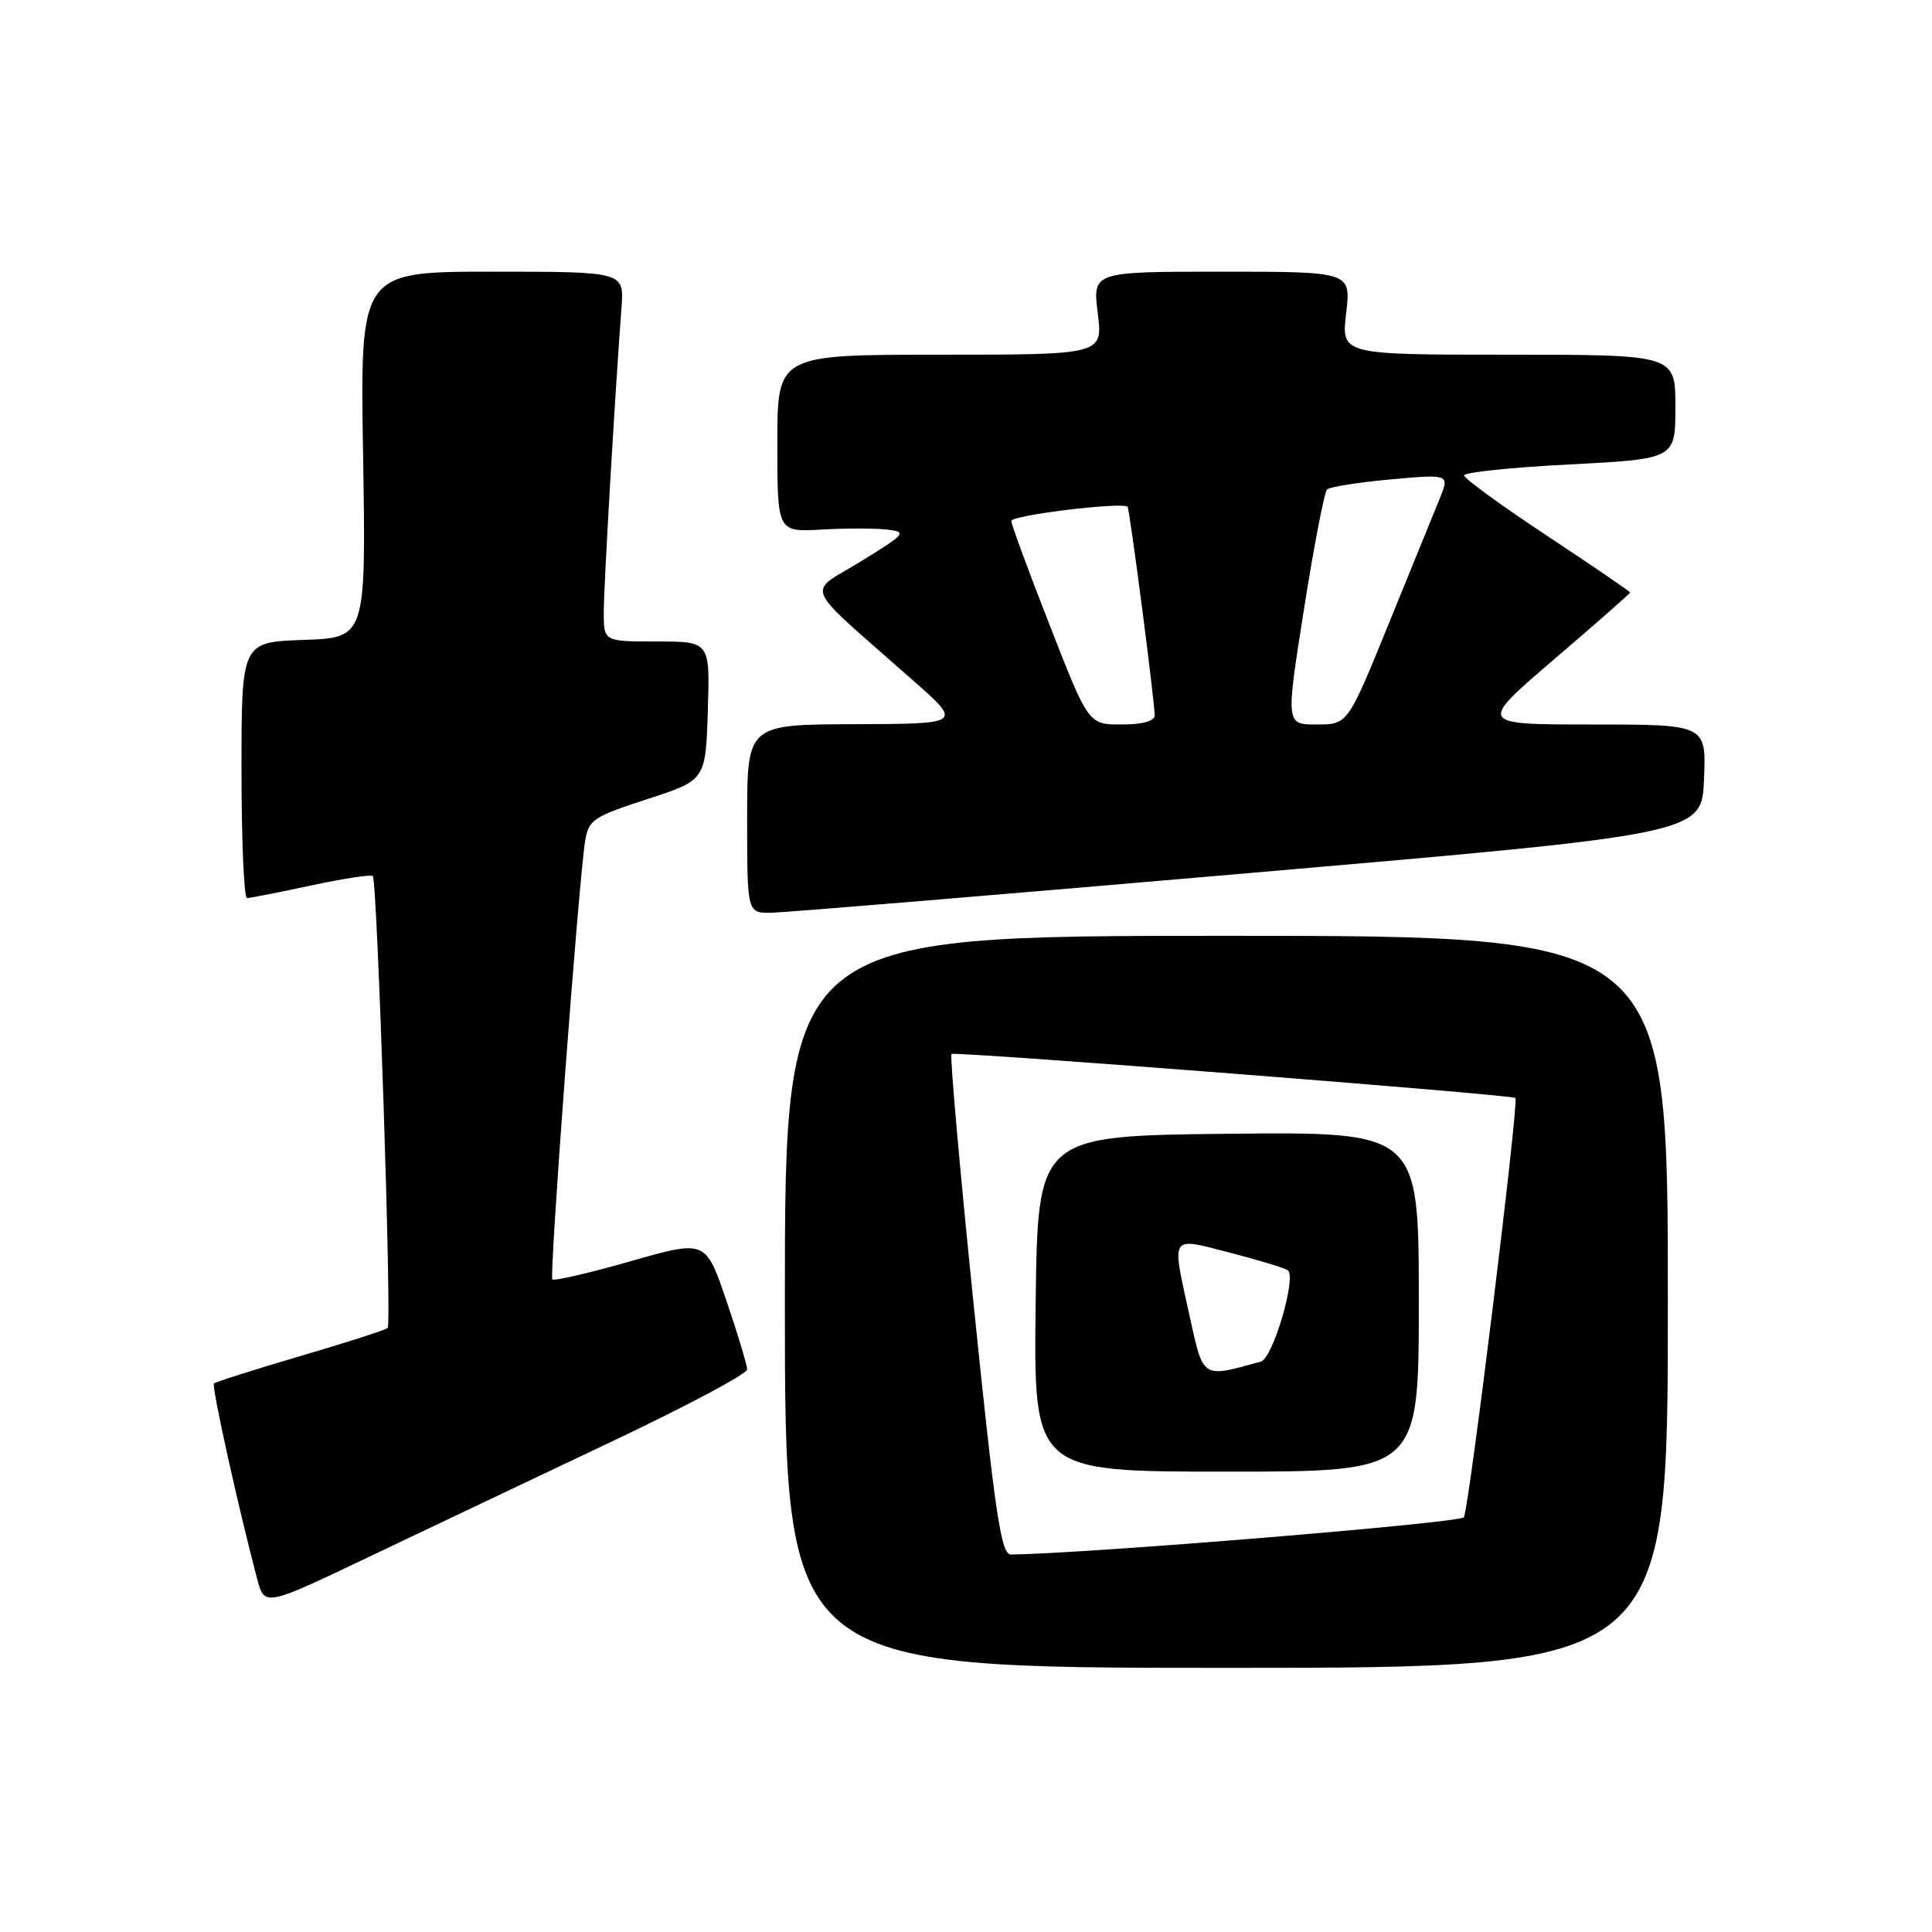 <?xml version="1.0" encoding="UTF-8" standalone="no"?>
<!DOCTYPE svg PUBLIC "-//W3C//DTD SVG 1.1//EN" "http://www.w3.org/Graphics/SVG/1.1/DTD/svg11.dtd" >
<svg xmlns="http://www.w3.org/2000/svg" xmlns:xlink="http://www.w3.org/1999/xlink" version="1.1" viewBox="0 0 256 256">
 <g >
 <path fill="currentColor"
d=" M 221.00 172.50 C 221.00 124.00 221.00 124.00 162.50 124.00 C 104.00 124.00 104.00 124.00 104.00 172.50 C 104.00 221.00 104.00 221.00 162.50 221.00 C 221.00 221.00 221.00 221.00 221.00 172.50 Z  M 80.75 191.16 C 90.79 186.41 99.00 182.05 99.00 181.46 C 99.00 180.88 97.76 176.78 96.25 172.34 C 93.50 164.28 93.50 164.28 83.56 167.12 C 78.09 168.68 73.43 169.76 73.19 169.53 C 72.76 169.09 76.65 117.07 77.53 111.45 C 77.98 108.64 78.61 108.21 85.76 105.89 C 93.50 103.38 93.50 103.38 93.79 94.19 C 94.08 85.00 94.08 85.00 87.04 85.00 C 80.00 85.00 80.00 85.00 80.00 81.16 C 80.00 77.71 81.44 53.03 82.35 40.75 C 82.71 36.00 82.71 36.00 65.21 36.00 C 47.71 36.00 47.71 36.00 48.11 60.25 C 48.50 84.50 48.50 84.50 40.25 84.79 C 32.00 85.08 32.00 85.08 32.00 102.04 C 32.00 111.37 32.33 119.00 32.73 119.00 C 33.13 119.00 36.95 118.25 41.22 117.33 C 45.50 116.41 49.18 115.85 49.40 116.08 C 49.99 116.70 51.93 175.41 51.37 175.96 C 51.11 176.22 45.91 177.89 39.82 179.68 C 33.72 181.47 28.56 183.11 28.35 183.32 C 28.01 183.66 31.56 199.71 34.07 209.20 C 35.05 212.89 35.05 212.89 48.77 206.35 C 56.32 202.75 70.71 195.92 80.75 191.16 Z  M 165.50 115.69 C 225.50 110.50 225.50 110.50 225.79 103.25 C 226.09 96.00 226.09 96.00 210.96 96.00 C 195.84 96.00 195.84 96.00 205.92 87.37 C 211.46 82.63 216.00 78.64 216.00 78.51 C 216.00 78.38 211.05 75.00 205.00 71.00 C 198.95 67.00 194.00 63.40 194.00 62.99 C 194.00 62.59 200.30 61.93 208.00 61.54 C 222.00 60.81 222.00 60.81 222.00 53.91 C 222.00 47.00 222.00 47.00 199.86 47.00 C 177.72 47.00 177.72 47.00 178.37 41.50 C 179.02 36.00 179.02 36.00 161.89 36.00 C 144.77 36.00 144.77 36.00 145.46 41.50 C 146.14 47.00 146.14 47.00 124.57 47.00 C 103.00 47.00 103.00 47.00 103.00 58.75 C 103.00 70.50 103.00 70.50 108.85 70.17 C 112.06 69.99 115.98 69.99 117.54 70.17 C 120.23 70.48 120.03 70.72 114.03 74.41 C 106.84 78.84 106.00 76.93 121.04 90.21 C 127.50 95.91 127.50 95.91 113.25 95.96 C 99.00 96.00 99.00 96.00 99.00 108.50 C 99.00 121.00 99.00 121.00 102.25 120.94 C 104.04 120.91 132.50 118.55 165.50 115.69 Z  M 129.03 173.01 C 127.17 154.86 125.85 139.85 126.08 139.66 C 126.54 139.28 200.31 145.04 200.80 145.49 C 201.29 145.94 194.65 199.95 193.97 201.05 C 193.51 201.79 143.80 205.88 133.95 205.98 C 132.65 206.00 131.86 200.69 129.03 173.01 Z  M 188.00 172.48 C 188.00 149.97 188.00 149.97 162.75 150.23 C 137.50 150.50 137.50 150.50 137.23 172.75 C 136.96 195.00 136.96 195.00 162.48 195.00 C 188.00 195.00 188.00 195.00 188.00 172.48 Z  M 139.12 82.92 C 136.30 75.72 134.00 69.47 134.00 69.03 C 134.00 68.27 148.88 66.46 149.41 67.16 C 149.70 67.54 153.00 92.94 153.00 94.80 C 153.00 95.55 151.35 96.00 148.62 96.00 C 144.23 96.00 144.23 96.00 139.12 82.92 Z  M 172.78 80.75 C 174.10 72.36 175.48 65.21 175.84 64.86 C 176.20 64.51 180.01 63.91 184.30 63.52 C 192.10 62.82 192.10 62.82 190.73 66.16 C 189.97 68.00 186.93 75.46 183.97 82.75 C 178.58 96.00 178.58 96.00 174.47 96.00 C 170.37 96.00 170.37 96.00 172.78 80.75 Z  M 157.66 174.52 C 155.22 163.38 154.88 163.91 163.09 166.02 C 166.99 167.03 170.40 168.07 170.68 168.35 C 171.77 169.44 168.64 179.98 167.09 180.41 C 159.23 182.60 159.47 182.75 157.66 174.52 Z "/>
</g>
</svg>
